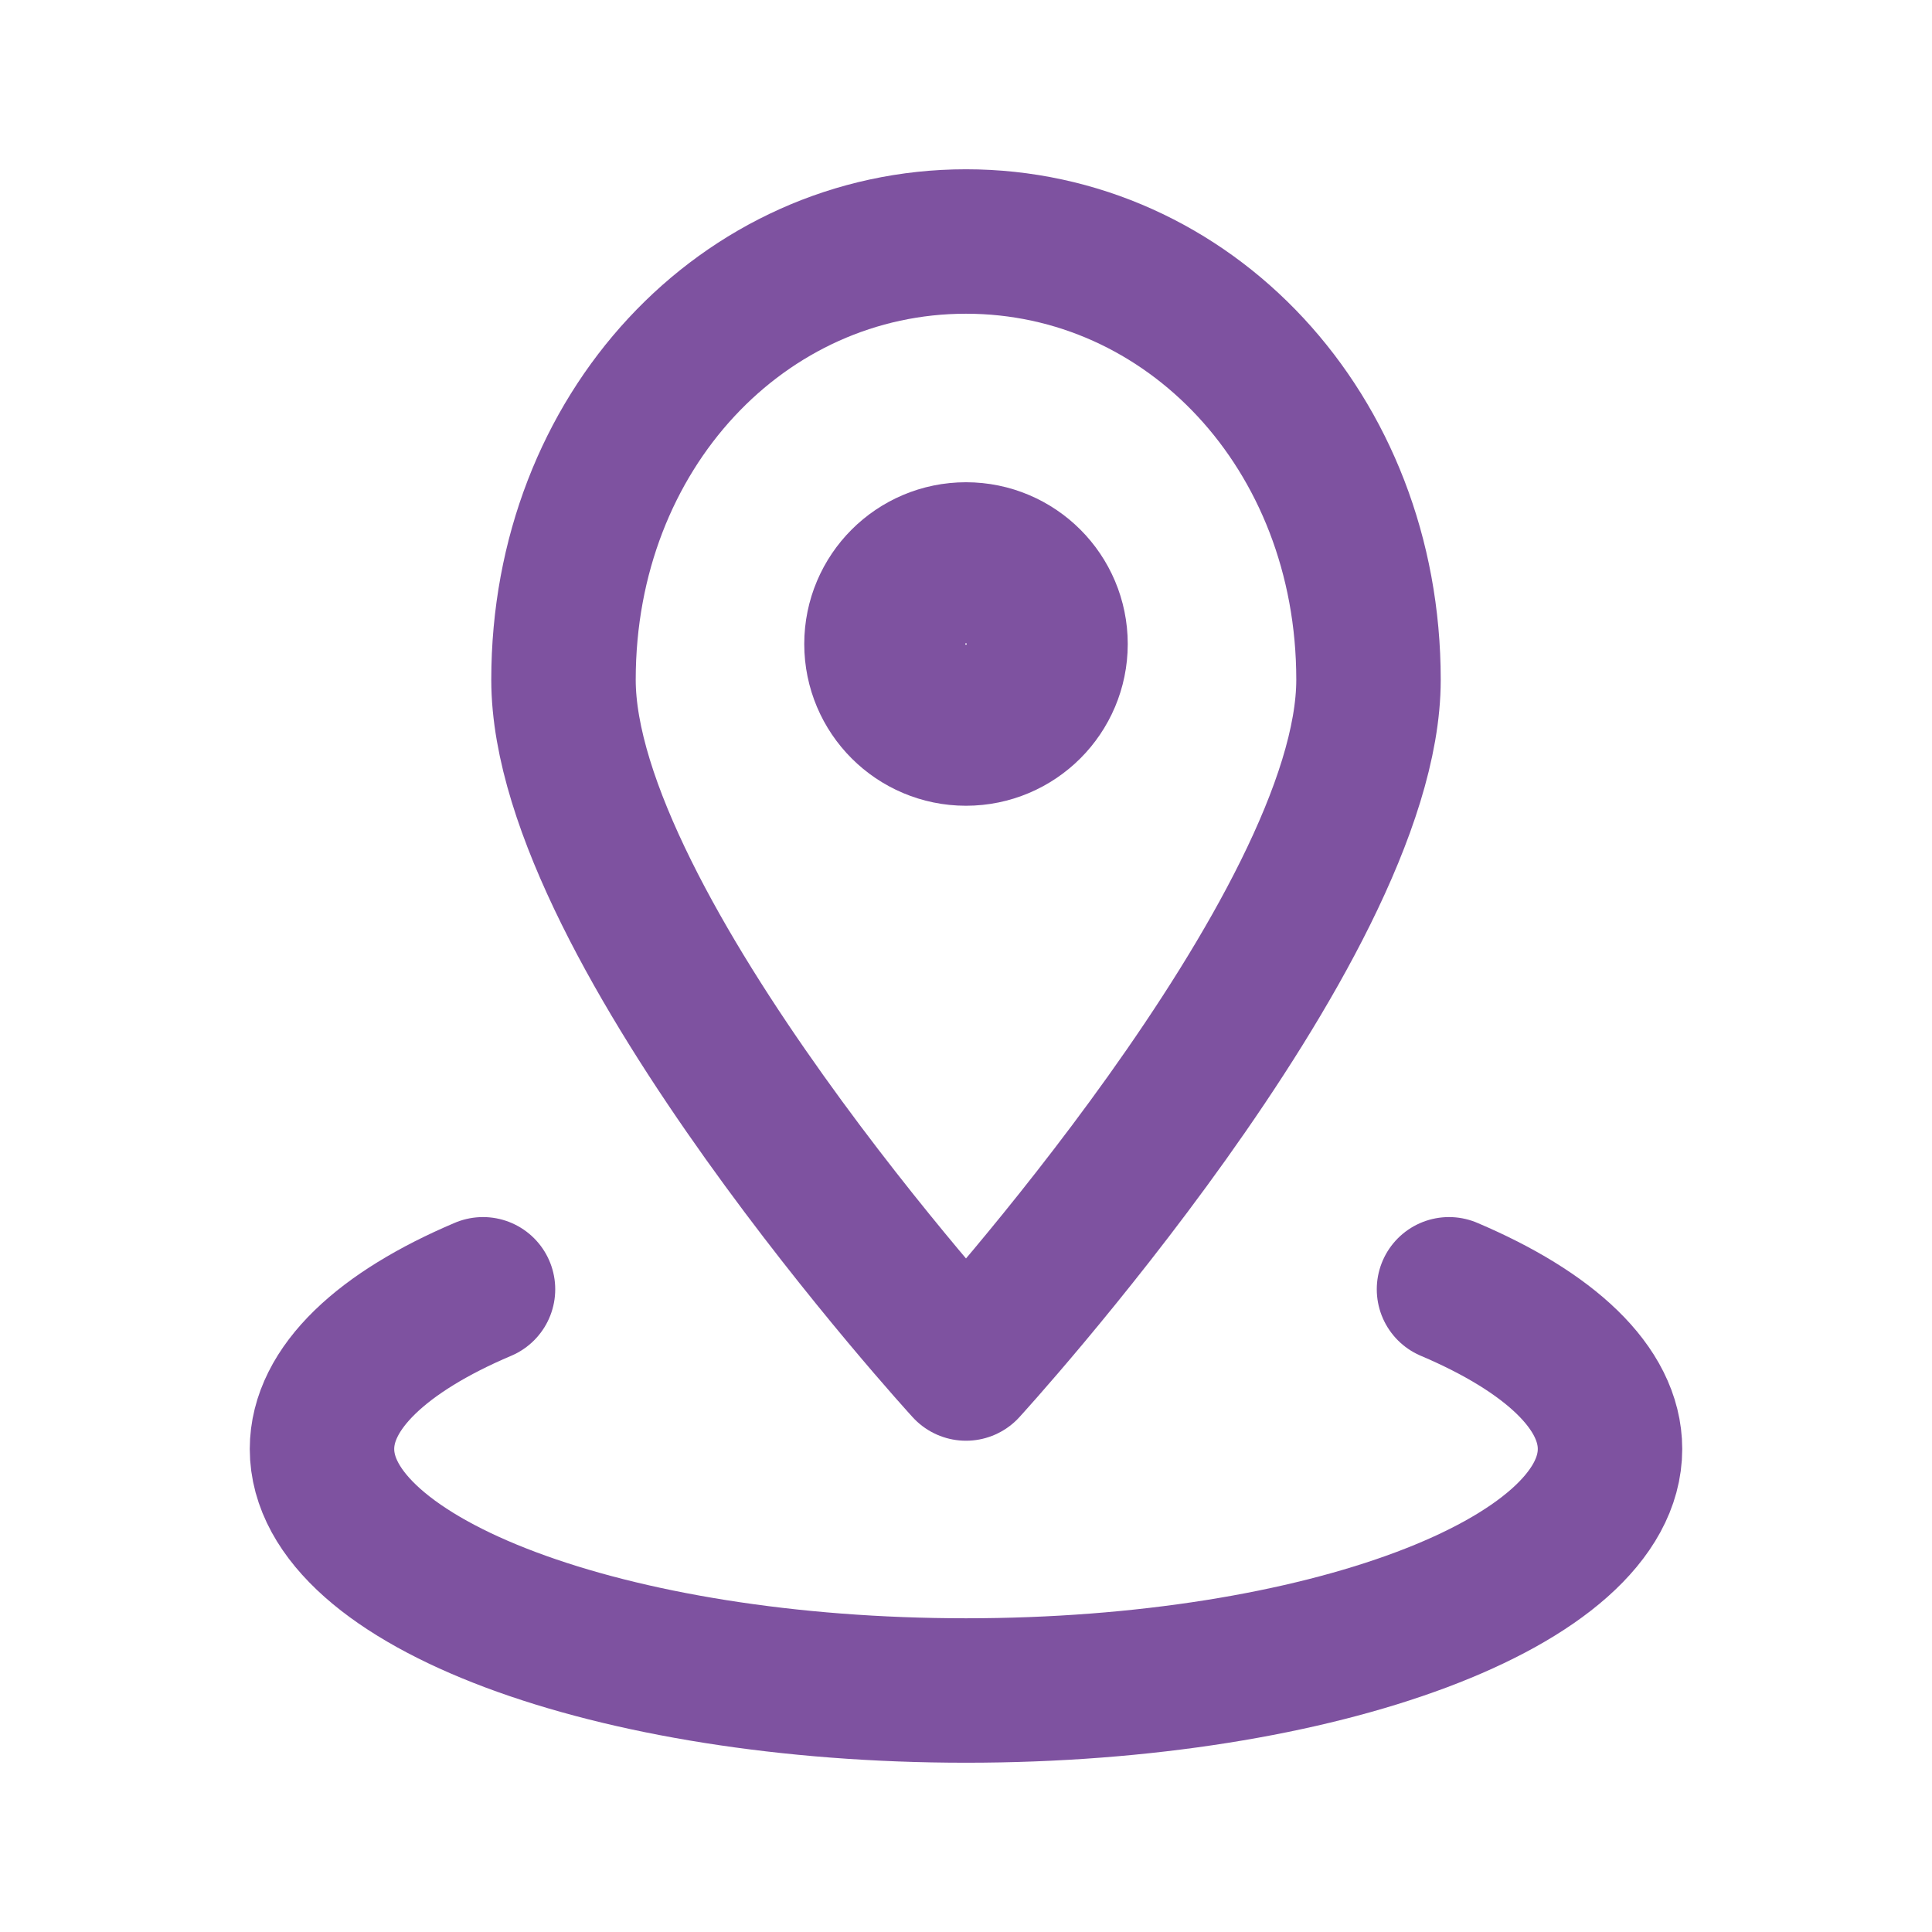 <svg width="107" height="107" viewBox="0 0 107 107" fill="none" xmlns="http://www.w3.org/2000/svg">
<g id="map-marker-area-line-svgrepo-com 1">
<path id="Vector" d="M80.25 71.405C85.801 73.763 89.167 76.857 89.167 80.25C89.167 87.638 73.197 93.625 53.5 93.625C33.803 93.625 17.833 87.638 17.833 80.25C17.833 76.862 21.199 73.759 26.75 71.405" stroke="#7E52A0" stroke-width="8" stroke-linecap="round" stroke-linejoin="round"/>
<path id="Vector_2" d="M75.792 37.646C75.792 51.436 53.5 75.792 53.5 75.792C53.5 75.792 31.208 51.436 31.208 37.646C31.208 23.861 41.191 13.375 53.5 13.375C65.809 13.375 75.792 23.861 75.792 37.646Z" stroke="#7E52A0" stroke-width="8" stroke-linecap="round" stroke-linejoin="round"/>
<path id="Vector_3" d="M53.5 40.125C55.962 40.125 57.958 38.129 57.958 35.667C57.958 33.204 55.962 31.208 53.5 31.208C51.038 31.208 49.042 33.204 49.042 35.667C49.042 38.129 51.038 40.125 53.5 40.125Z" stroke="#7E52A0" stroke-width="9" stroke-linecap="round" stroke-linejoin="round"/>
</g>
</svg>
